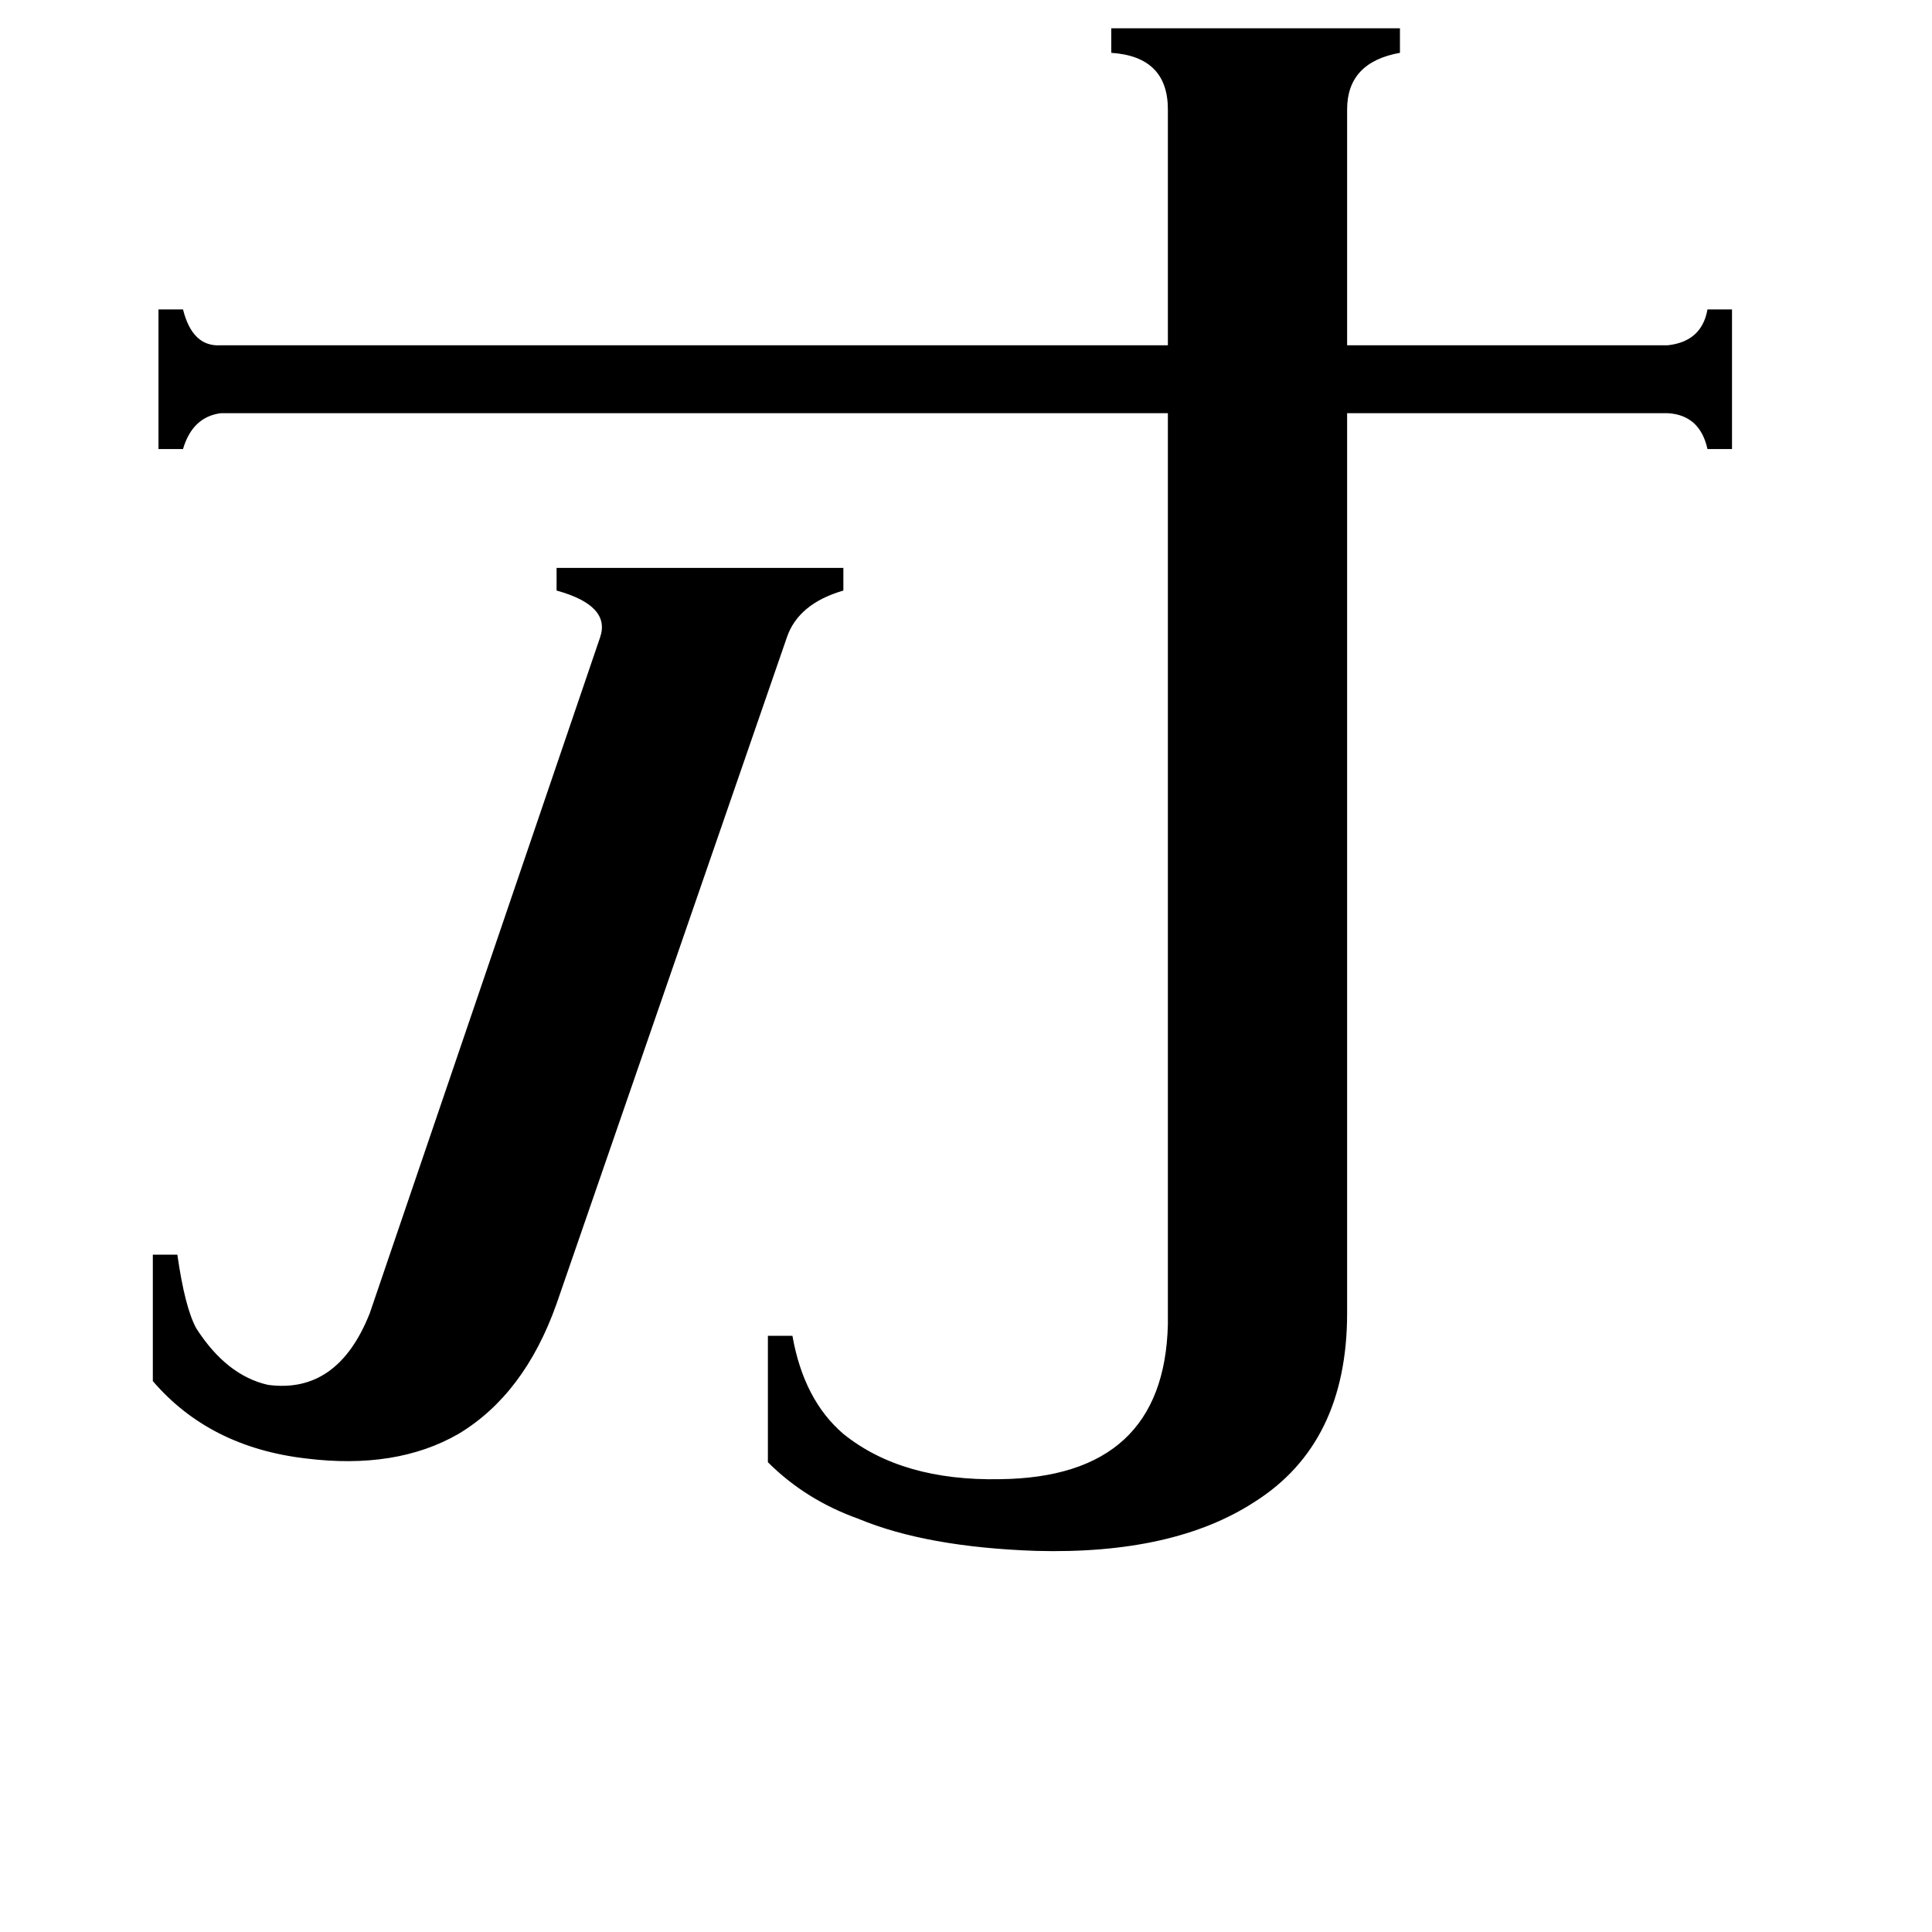<svg xmlns="http://www.w3.org/2000/svg" viewBox="0 -800 1024 1024">
	<path fill="#000000" d="M318 -462Q324 -479 295 -487V-499H447V-487Q423 -480 417 -462L295 -109Q278 -61 243 -40Q210 -21 162 -27Q111 -33 81 -68V-135H94Q98 -107 104 -96Q120 -71 142 -66Q179 -61 196 -104ZM619 -742Q619 -770 589 -772V-785H742V-772Q714 -767 714 -742V-617H884Q902 -619 905 -636H918V-562H905Q901 -580 884 -581H714V-104Q714 -35 665 -4Q622 24 549 22Q491 20 455 5Q427 -5 407 -25V-92H420Q426 -58 447 -40Q478 -15 530 -16Q617 -17 619 -98V-581H117Q102 -579 97 -562H84V-636H97Q102 -616 117 -617H619Z"/>
</svg>